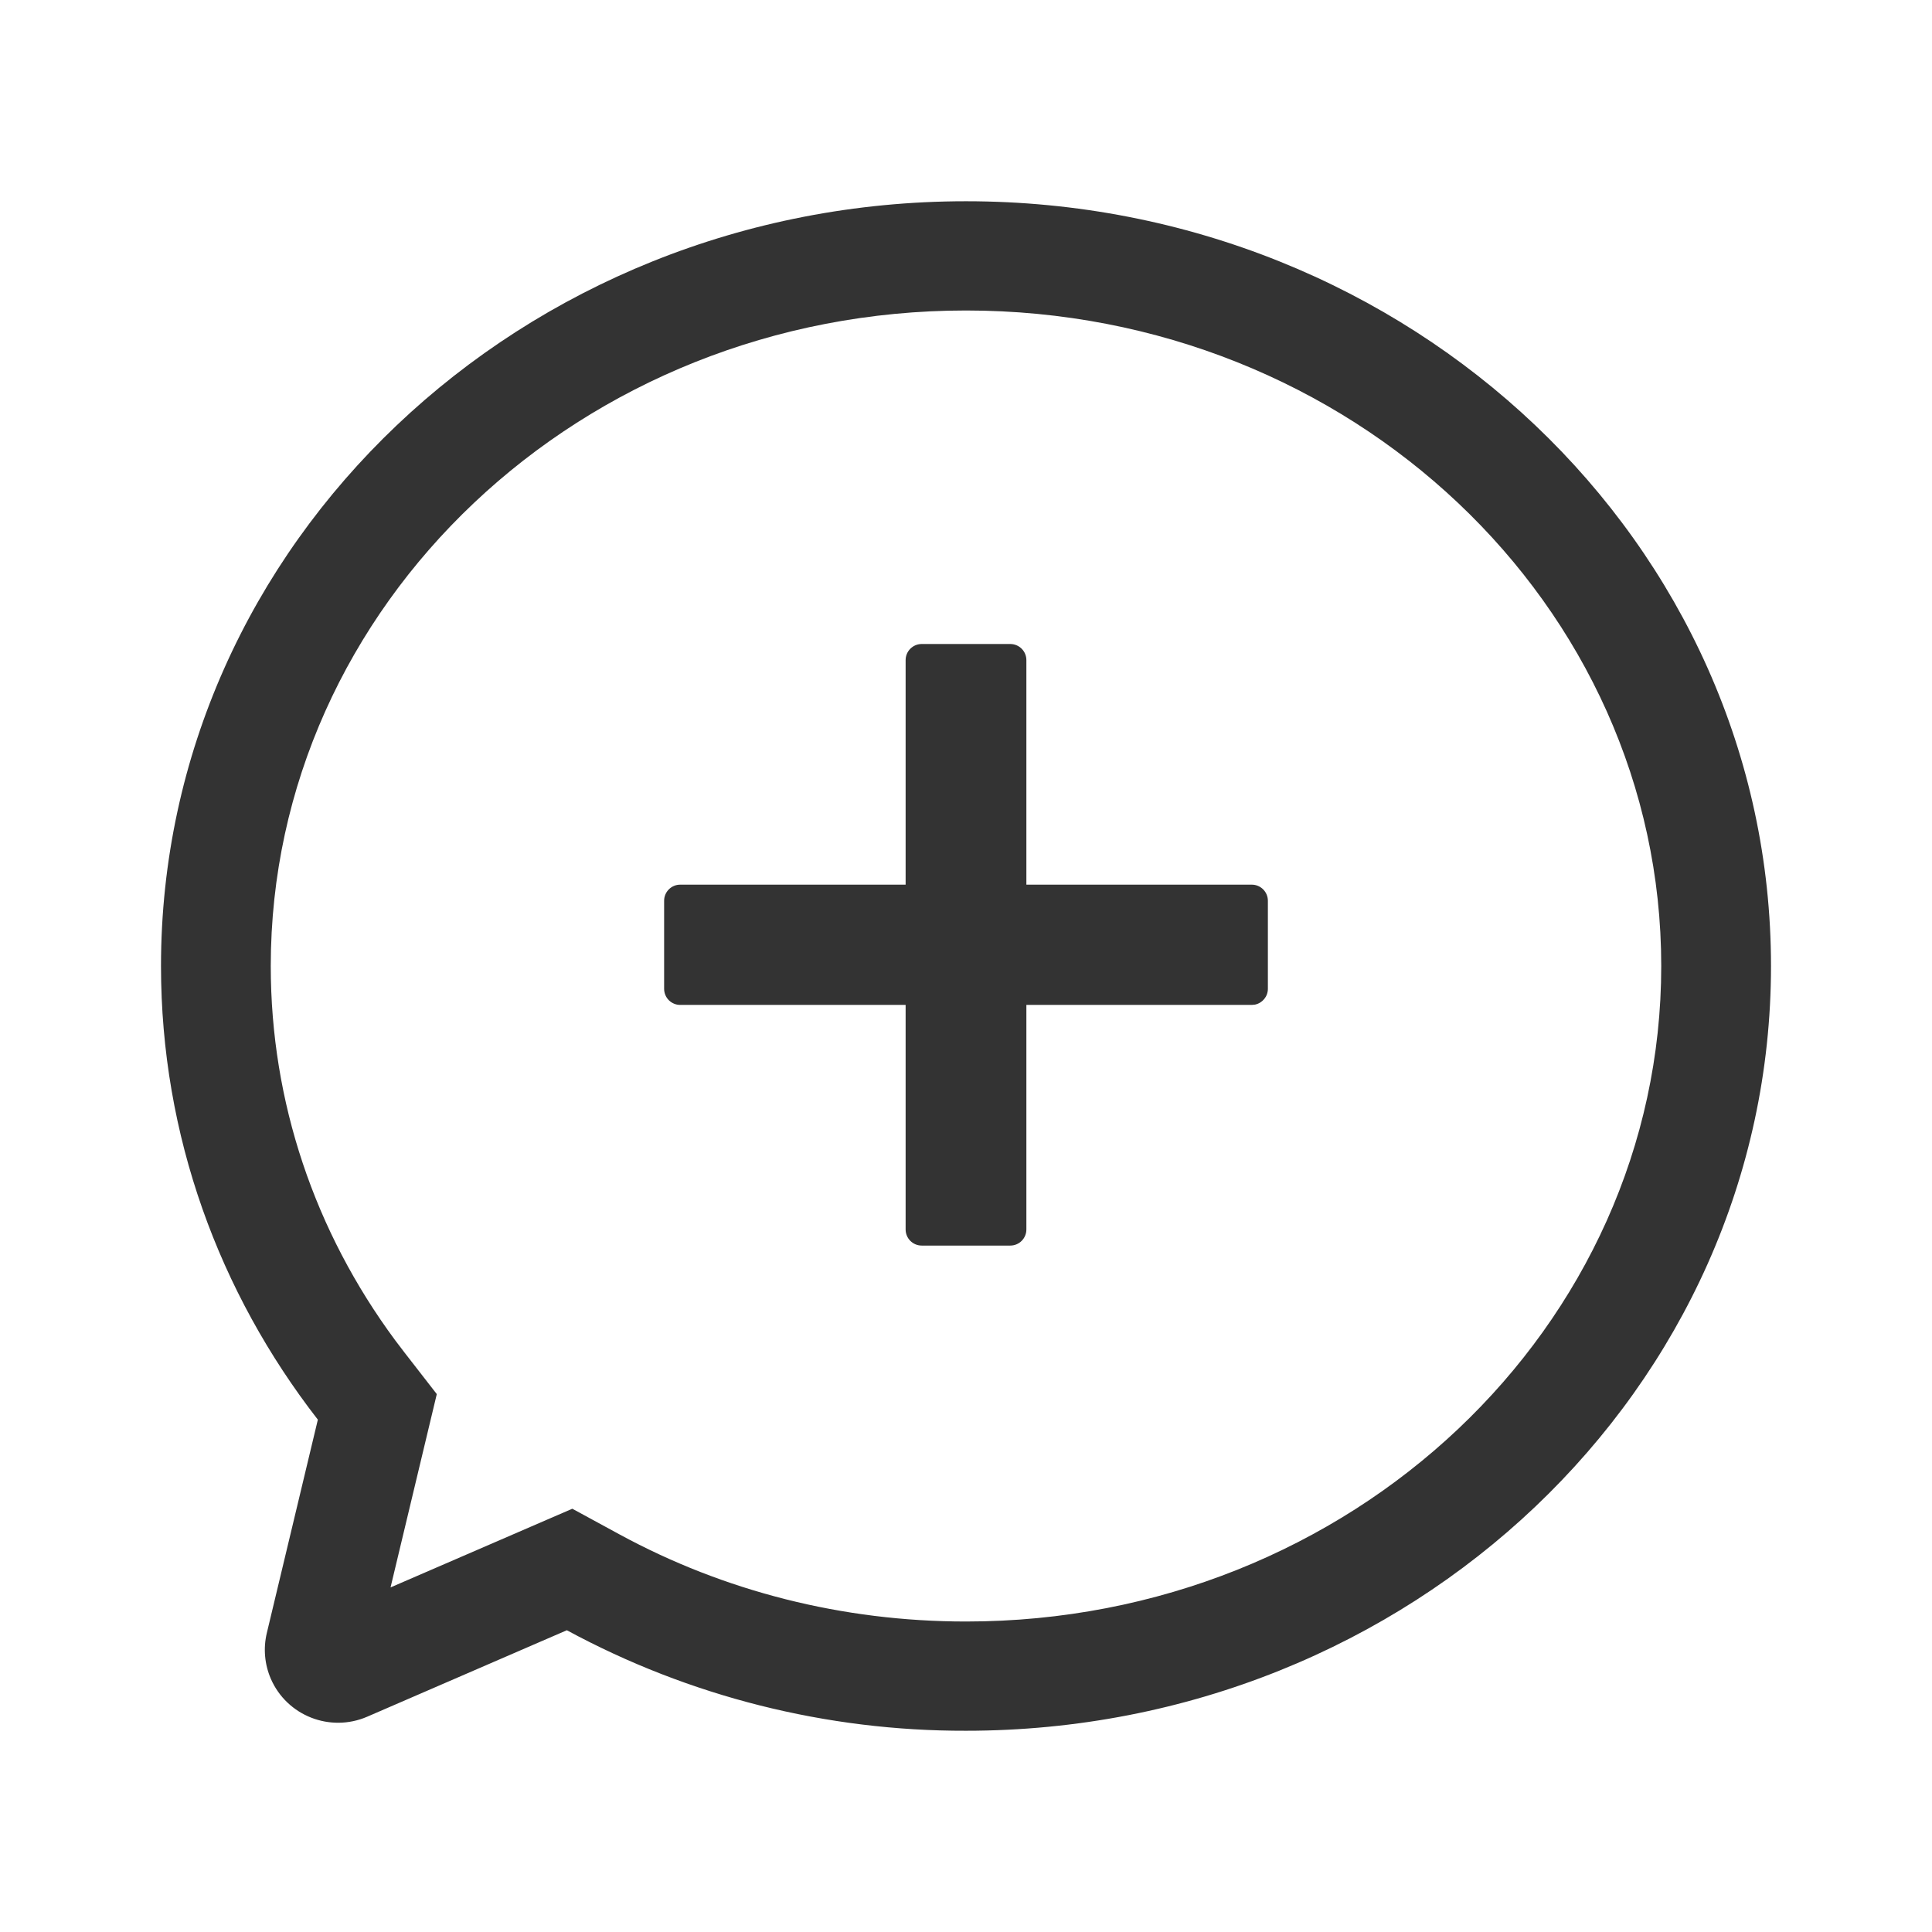 <?xml version="1.0" encoding="UTF-8"?>
<svg width="48px" height="48px" viewBox="0 0 48 48" version="1.1" xmlns="http://www.w3.org/2000/svg" xmlns:xlink="http://www.w3.org/1999/xlink">
    <title>ChatAddOutline</title>
    <g id="ChatAddOutline" stroke="none" stroke-width="1" fill="none" fill-rule="evenodd">
        <g id="编组">
            <rect id="矩形" fill="#FFFFFF" opacity="0" x="0" y="0" width="48" height="48"></rect>
            <path d="M24,5 C35.045,5 44,13.507 44,24 C44,34.493 35.045,43 24,43 C20.536,43.009 17.126,42.15 14.083,40.503 L9.123,42.651 C8.202,43.049 7.131,42.629 6.73,41.712 C6.574,41.353 6.538,40.953 6.629,40.572 L7.897,35.271 C5.447,32.117 4,28.219 4,24 C4,13.507 12.955,5 24,5 Z M24,7.714 C14.433,7.714 6.727,15.034 6.727,24 C6.727,27.375 7.816,30.592 9.819,33.3 L10.055,33.61 L10.852,34.636 L9.703,39.439 L14.219,37.484 L15.39,38.121 C17.985,39.532 20.931,40.286 24,40.286 C33.567,40.286 41.273,32.966 41.273,24 C41.273,15.034 33.567,7.714 24,7.714 Z M25.1,16 C25.321,16 25.5,16.179 25.5,16.4 L25.5,21.979 L31.1,21.979 C31.321,21.979 31.5,22.158 31.5,22.379 L31.5,24.567 C31.5,24.76 31.363,24.921 31.181,24.959 L31.1,24.967 L31.1,24.967 L25.5,24.966 L25.5,30.546 C25.5,30.767 25.321,30.946 25.1,30.946 L22.9,30.946 C22.679,30.946 22.5,30.767 22.5,30.546 L22.5,24.966 L16.9,24.967 C16.679,24.967 16.5,24.788 16.5,24.567 L16.5,24.567 L16.5,22.379 C16.5,22.158 16.679,21.979 16.9,21.979 L22.5,21.979 L22.5,16.4 C22.5,16.179 22.679,16 22.9,16 L25.1,16 Z" id="形状结合" fill="#333333" fill-rule="nonzero"></path>
        </g>
    </g>
</svg>